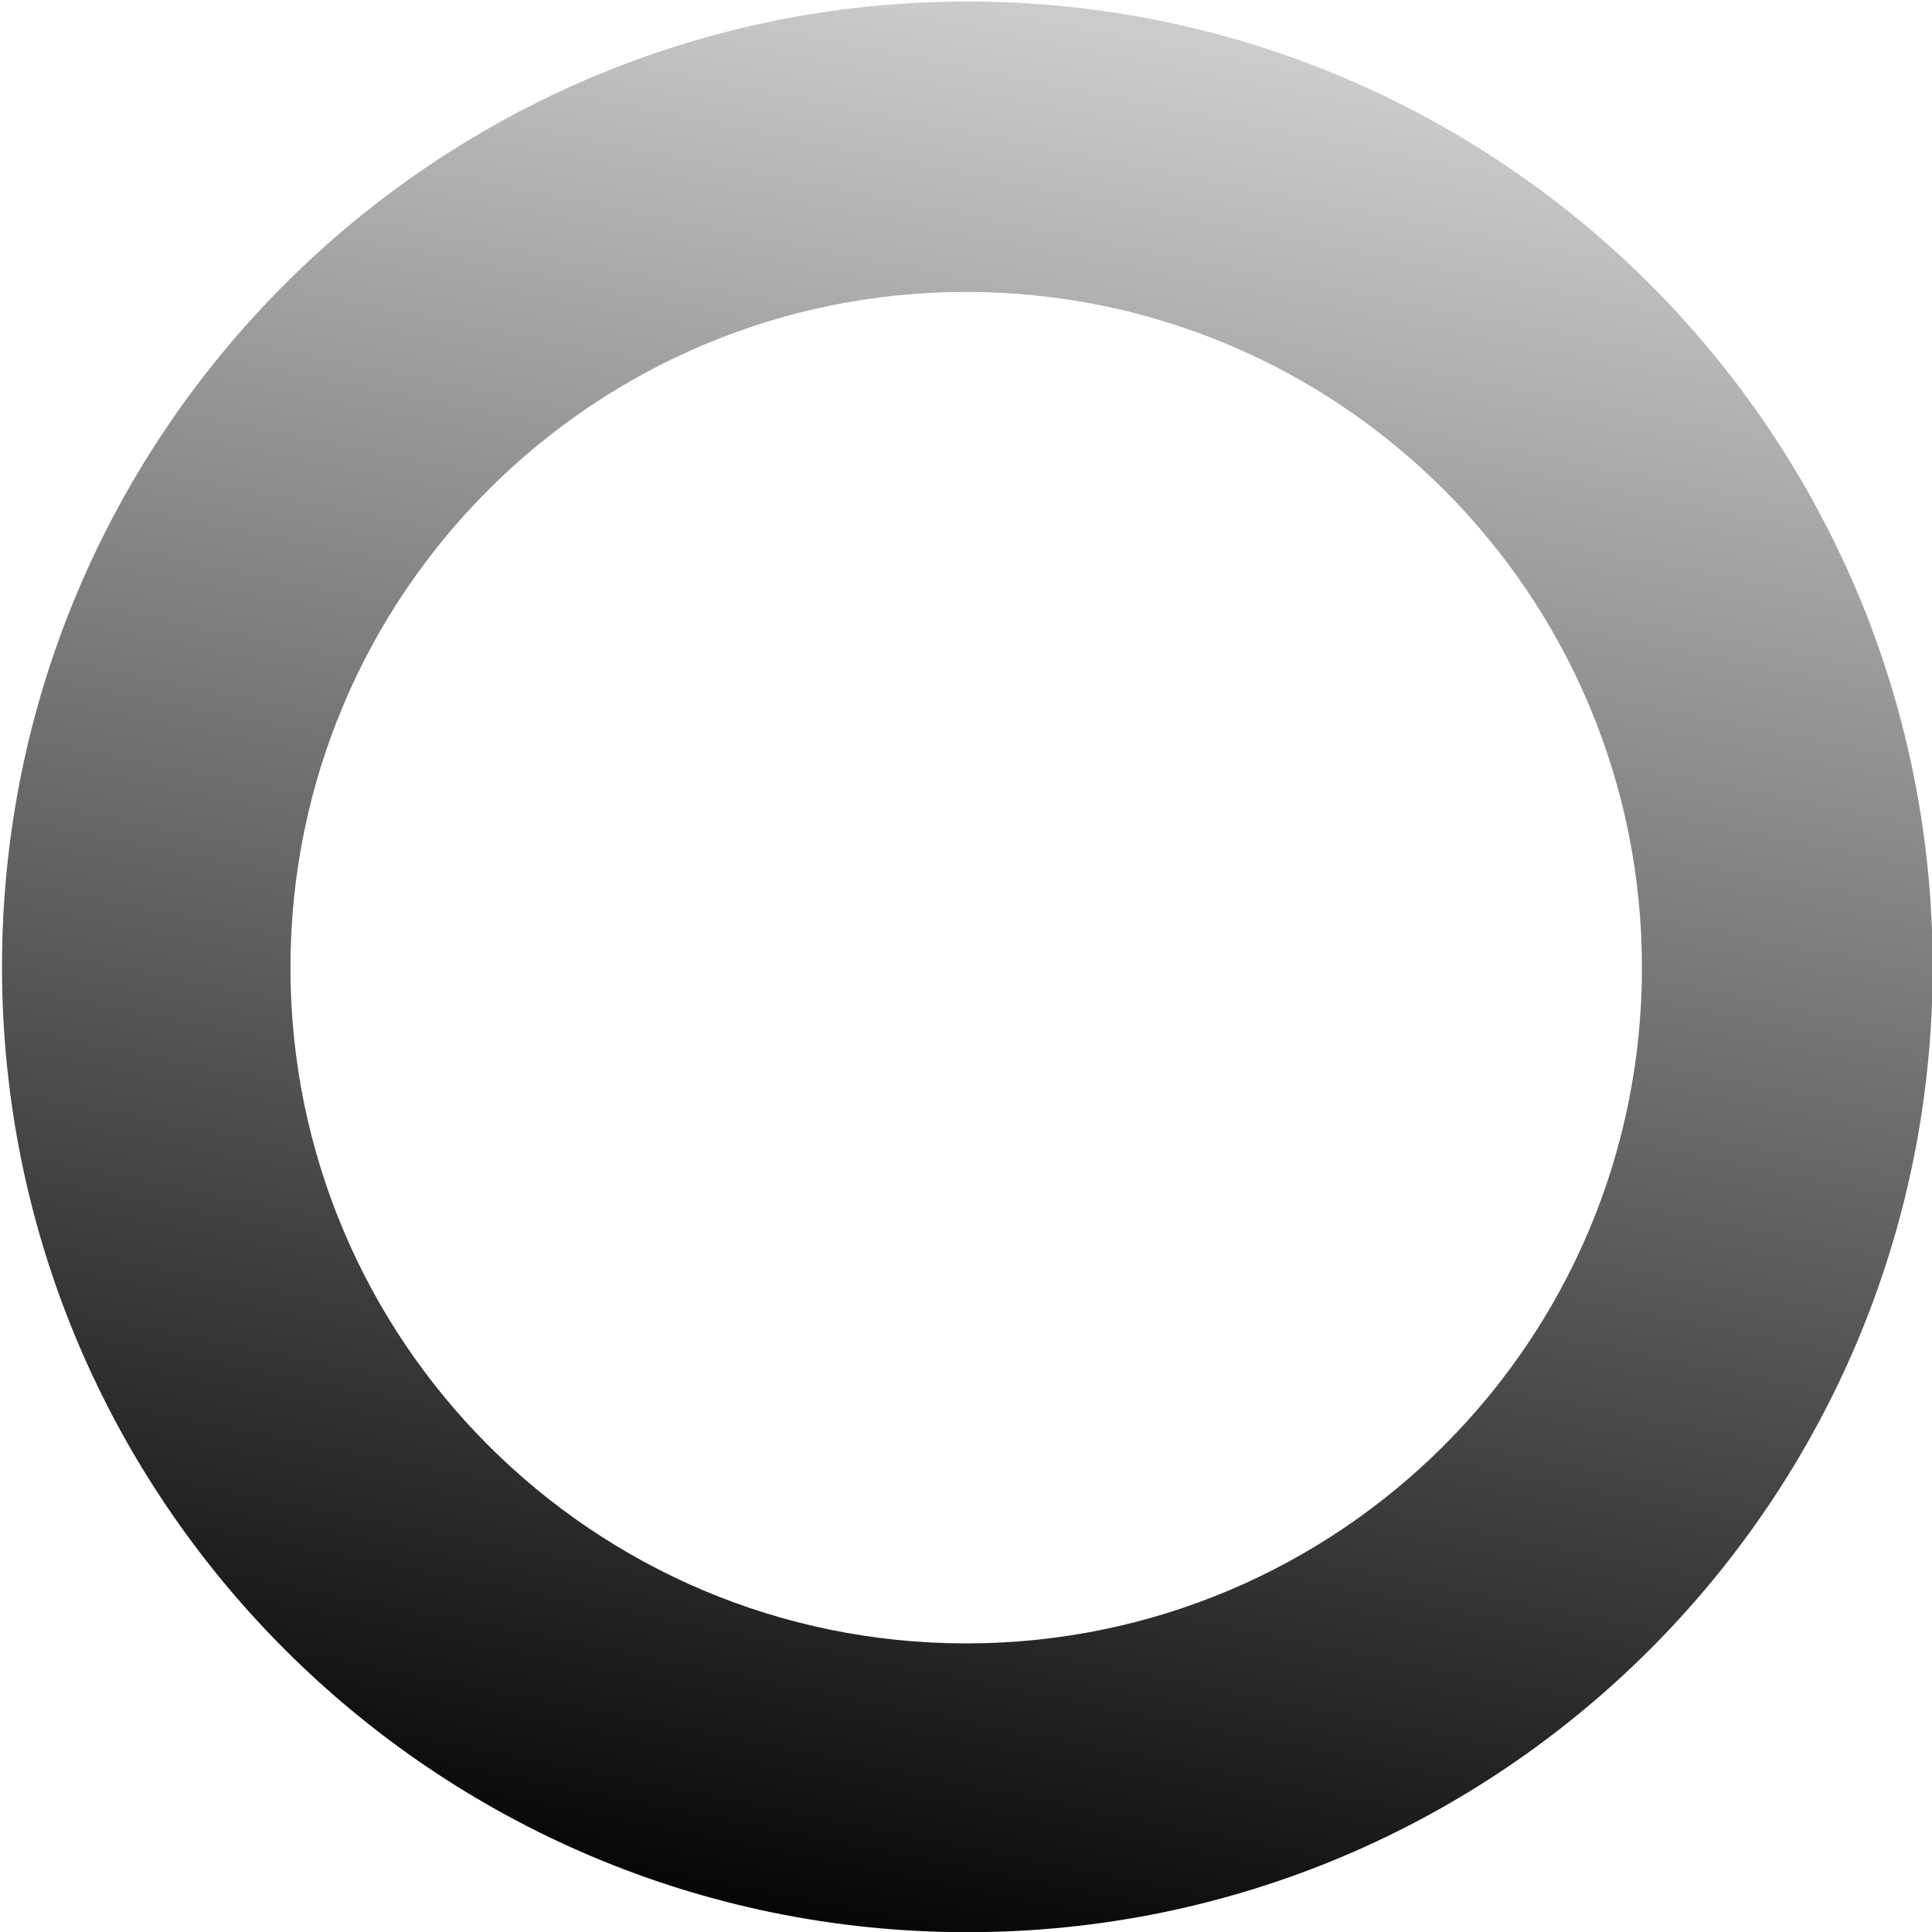 <?xml version="1.0" encoding="utf-8"?>
<!DOCTYPE svg>
<svg width="100" height="100" viewBox="0 0 100 100" xmlns="http://www.w3.org/2000/svg" xmlns:xlink="http://www.w3.org/1999/xlink">
  <linearGradient id="gradient" gradientUnits="userSpaceOnUse" x1="30" y1="100" x2="50" y2="0">
    <stop offset="0" style="stop-color:black"/>
    <stop offset="1" style="stop-opacity:0.2; stop-color:black"/>
  </linearGradient>
  <path fill="url(#gradient)" d="M50.069,0.078c-27.595,0-49.966,22.371-49.966,49.966c0,27.595,22.371,49.966,49.966,49.966   s49.966-22.371,49.966-49.966C100.035,22.448,77.664,0.078,50.069,0.078z M50.01,85.062c-19.316,0-34.976-15.66-34.976-34.976   c0-19.317,15.659-34.976,34.976-34.976c19.317,0,34.977,15.659,34.977,34.976C84.987,69.401,69.327,85.062,50.01,85.062z">
    <animateTransform attributeName="transform" attributeType="XML" type="rotate" from="0 50 50" to="360 50 50" begin="0s" dur="3s" repeatCount="indefinite"/>
  </path>
</svg>
